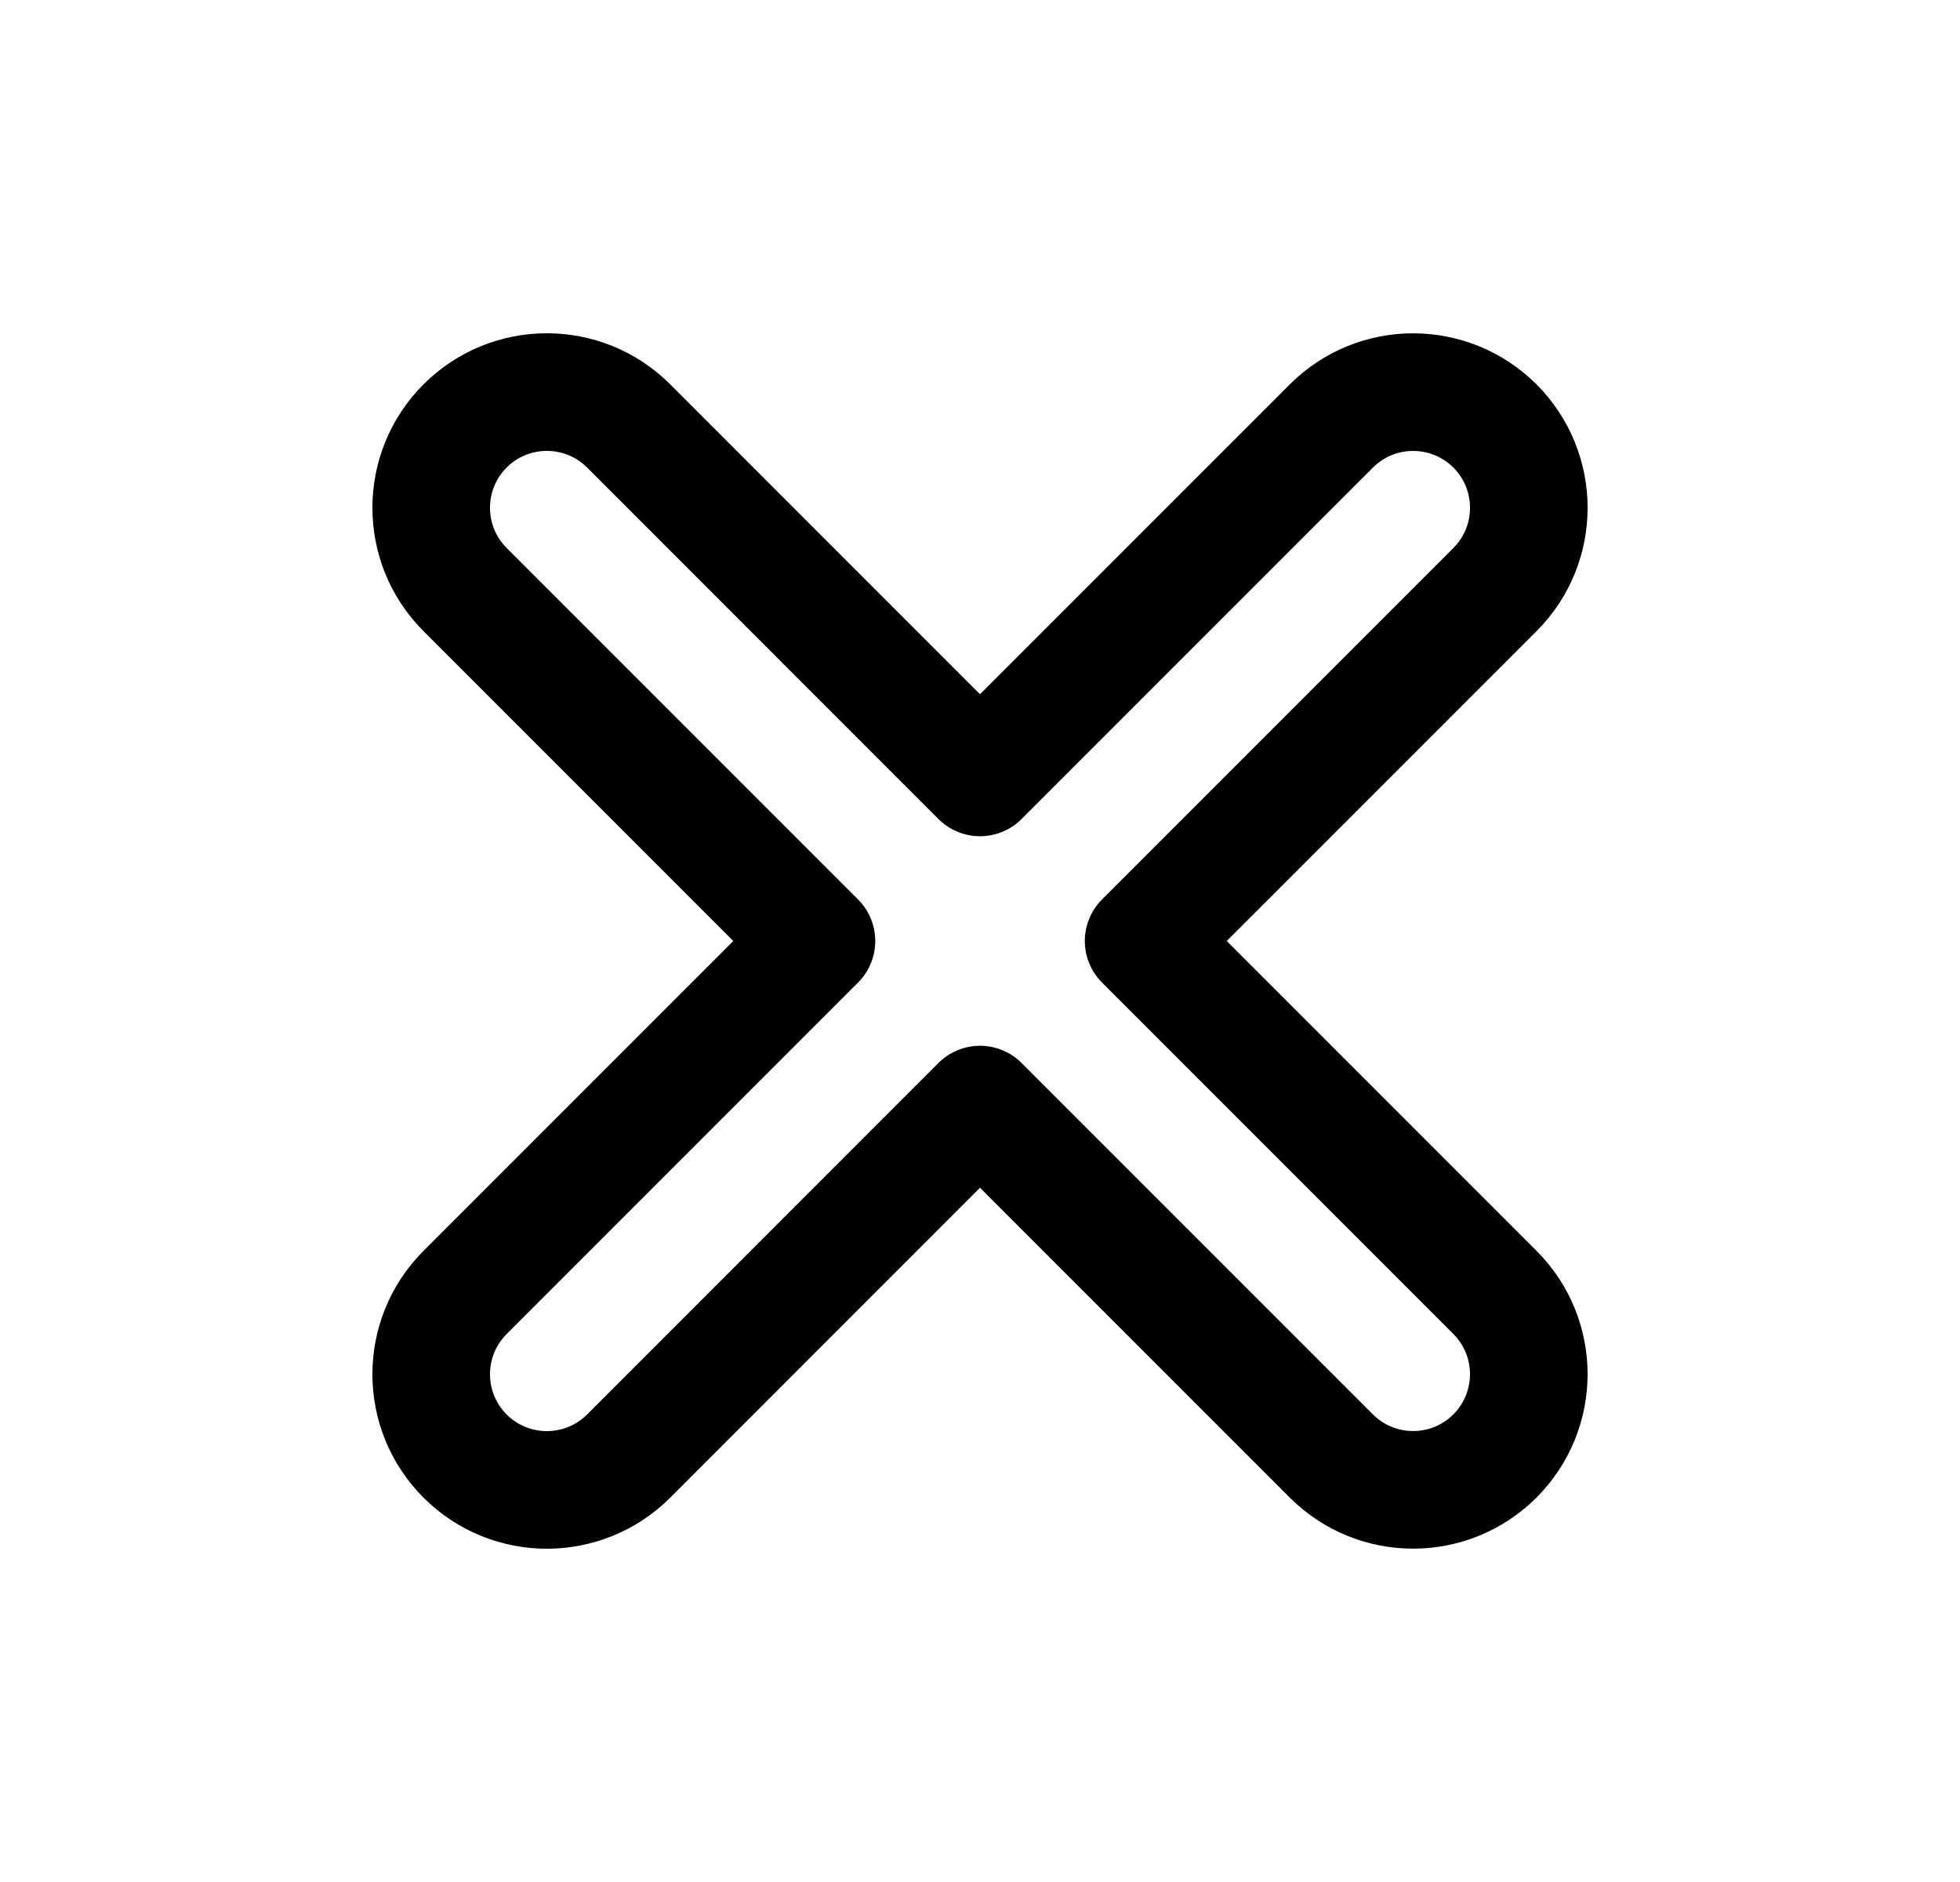 <svg xmlns="http://www.w3.org/2000/svg" viewBox="0 0 24 24" width="25" height="24" color="#000000" fill="none">
    <path d="M5.432 18.568C6.008 19.144 6.942 19.144 7.519 18.568L12 14.086L16.481 18.567C17.057 19.143 17.991 19.143 18.567 18.568C19.144 17.992 19.144 17.057 18.568 16.481L14.087 12L18.568 7.519C19.144 6.943 19.144 6.01 18.569 5.433C17.992 4.857 17.058 4.856 16.481 5.433L12 9.914L7.519 5.432C6.942 4.856 6.008 4.856 5.432 5.432C4.856 6.008 4.856 6.942 5.432 7.518L9.914 12L5.432 16.482C4.856 17.058 4.856 17.992 5.432 18.568Z" stroke="currentColor" stroke-width="1.5" stroke-linecap="round" stroke-linejoin="round"></path>
</svg>